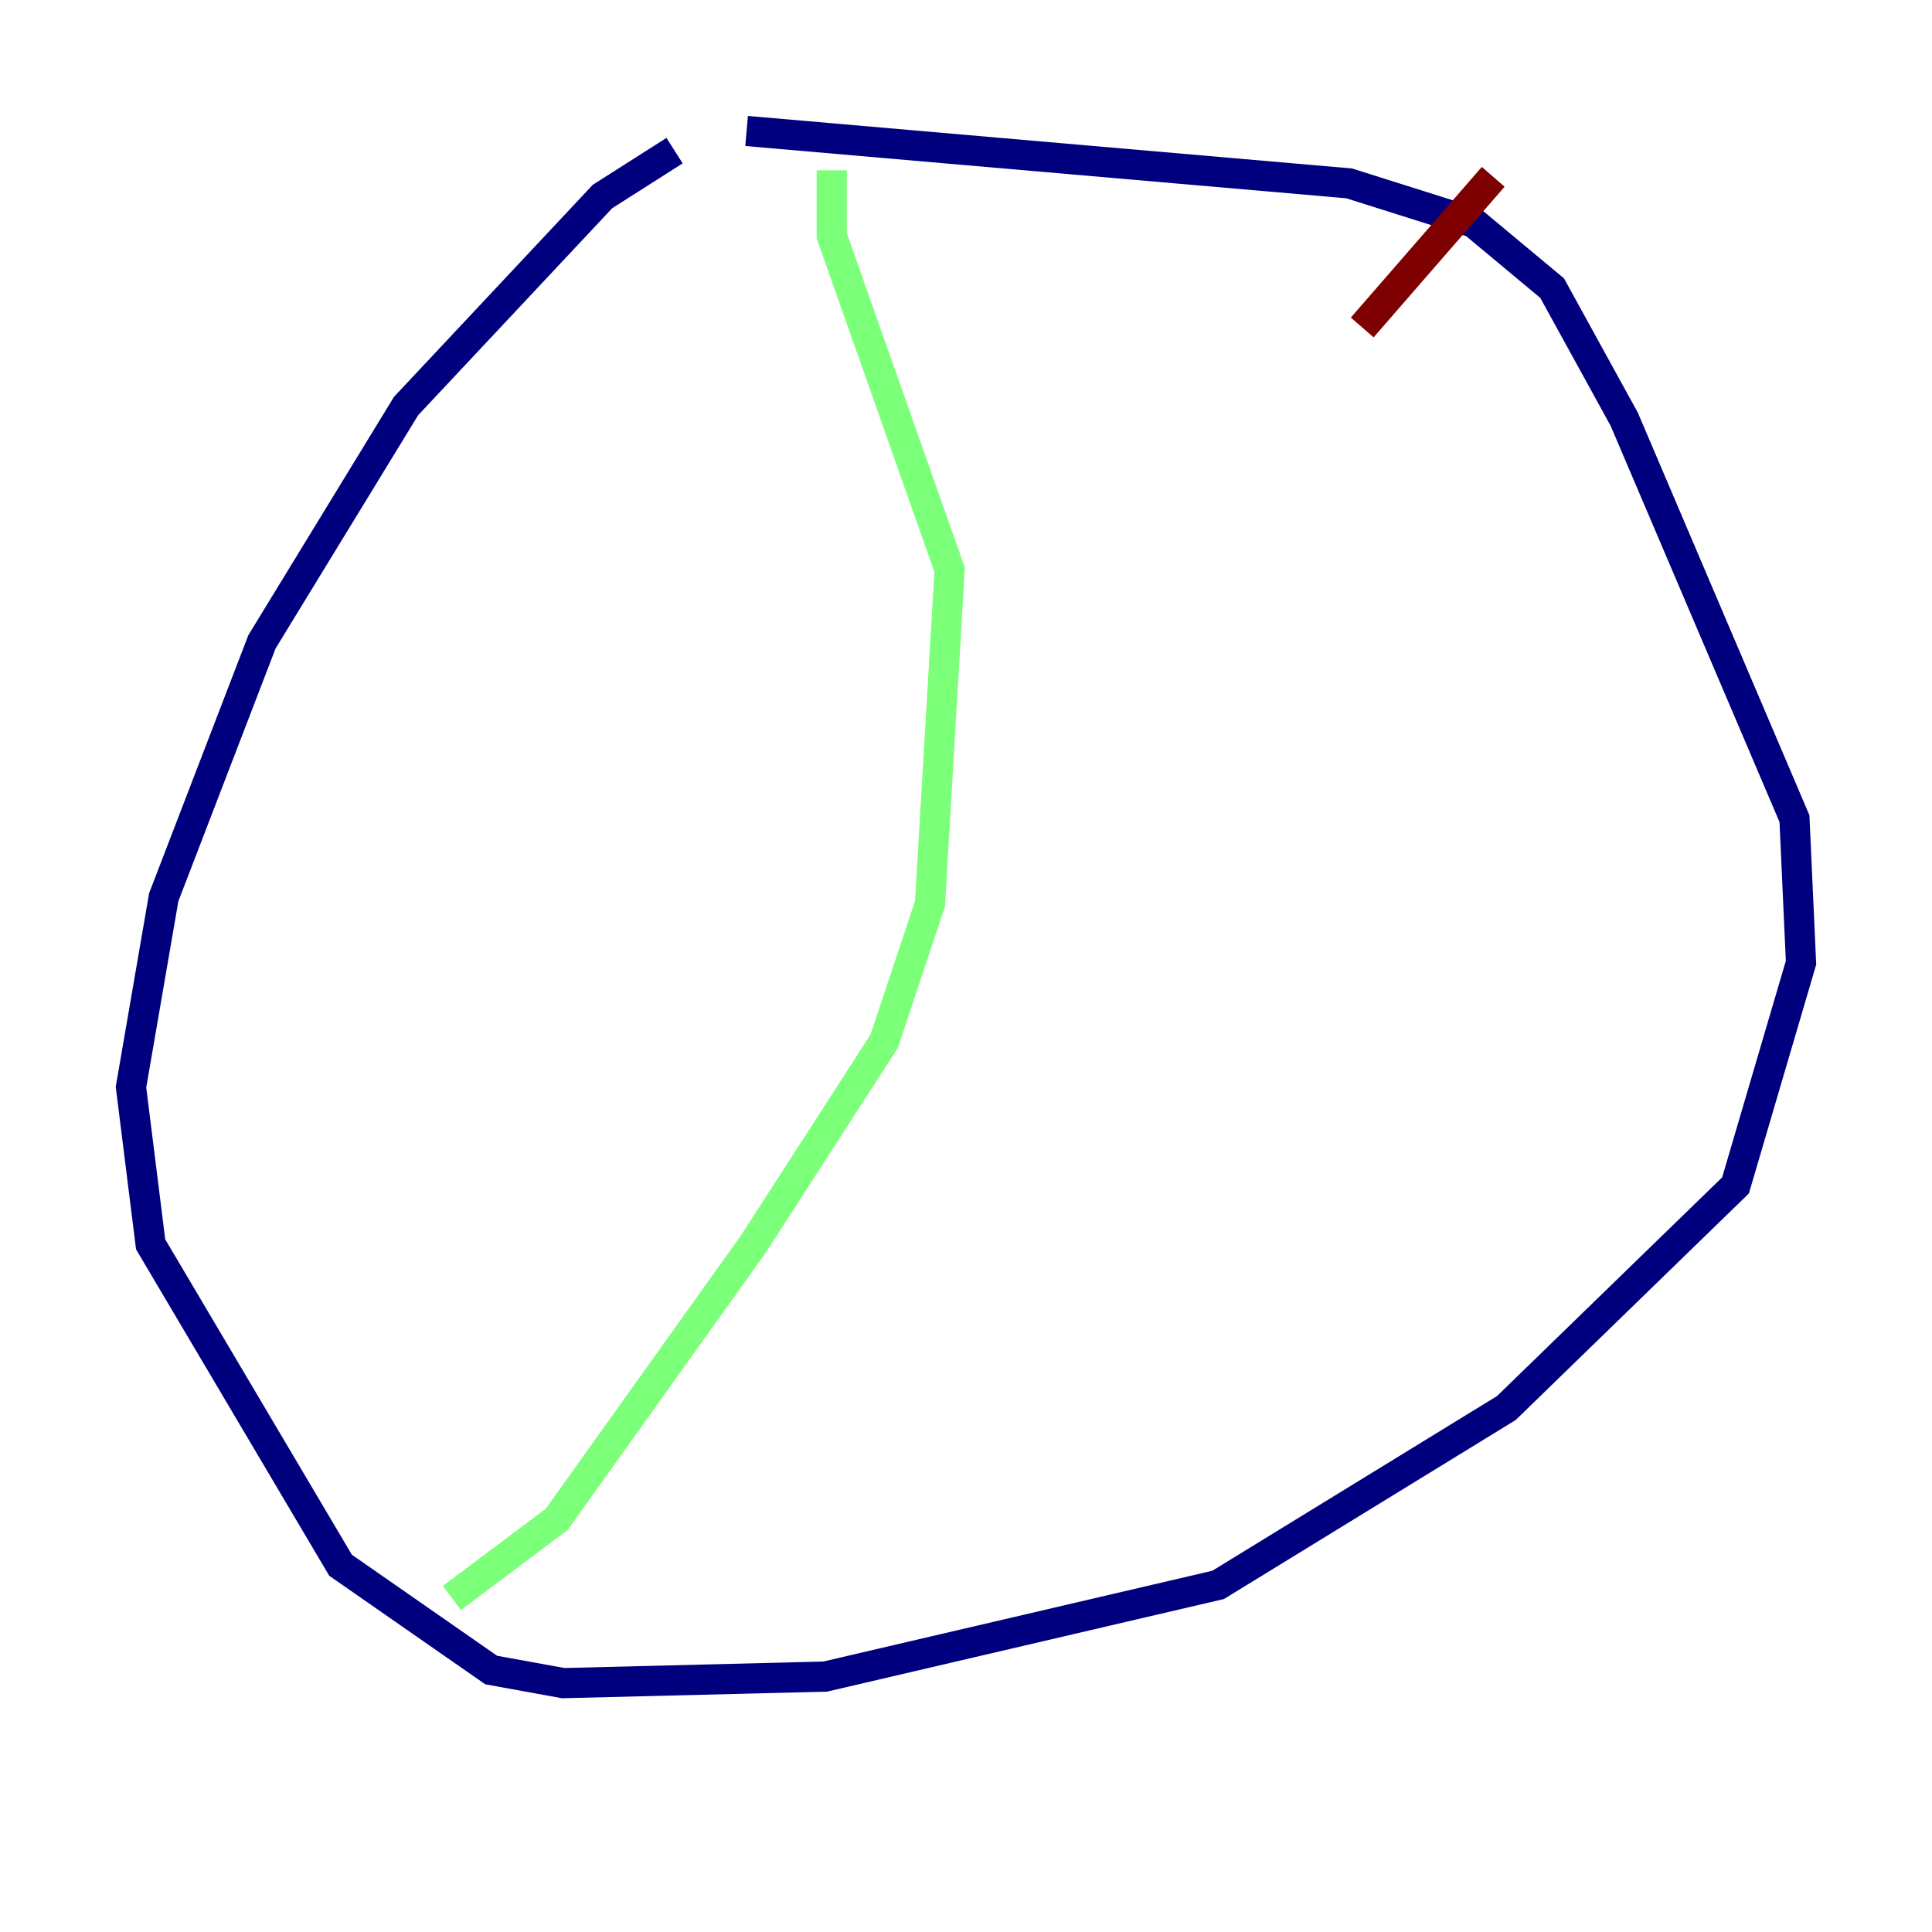 <?xml version="1.0" encoding="utf-8" ?>
<svg baseProfile="tiny" height="128" version="1.2" viewBox="0,0,128,128" width="128" xmlns="http://www.w3.org/2000/svg" xmlns:ev="http://www.w3.org/2001/xml-events" xmlns:xlink="http://www.w3.org/1999/xlink"><defs /><polyline fill="none" points="44.691,9.98 39.919,13.017 26.902,26.902 17.356,42.522 10.848,59.444 8.678,72.027 9.98,82.441 22.563,103.702 32.542,110.644 37.315,111.512 54.671,111.078 80.705,105.003 99.797,93.288 114.983,78.536 119.322,63.783 118.888,54.237 107.607,27.77 102.834,19.091 97.627,14.752 89.383,12.149 49.464,8.678" stroke="#00007f" stroke-width="2" /><polyline fill="none" points="55.105,11.281 55.105,15.62 62.915,37.749 61.614,59.878 58.576,68.99 49.898,82.441 36.881,100.664 29.939,105.871" stroke="#7cff79" stroke-width="2" /><polyline fill="none" points="98.929,11.715 90.251,21.695" stroke="#7f0000" stroke-width="2" /></svg>